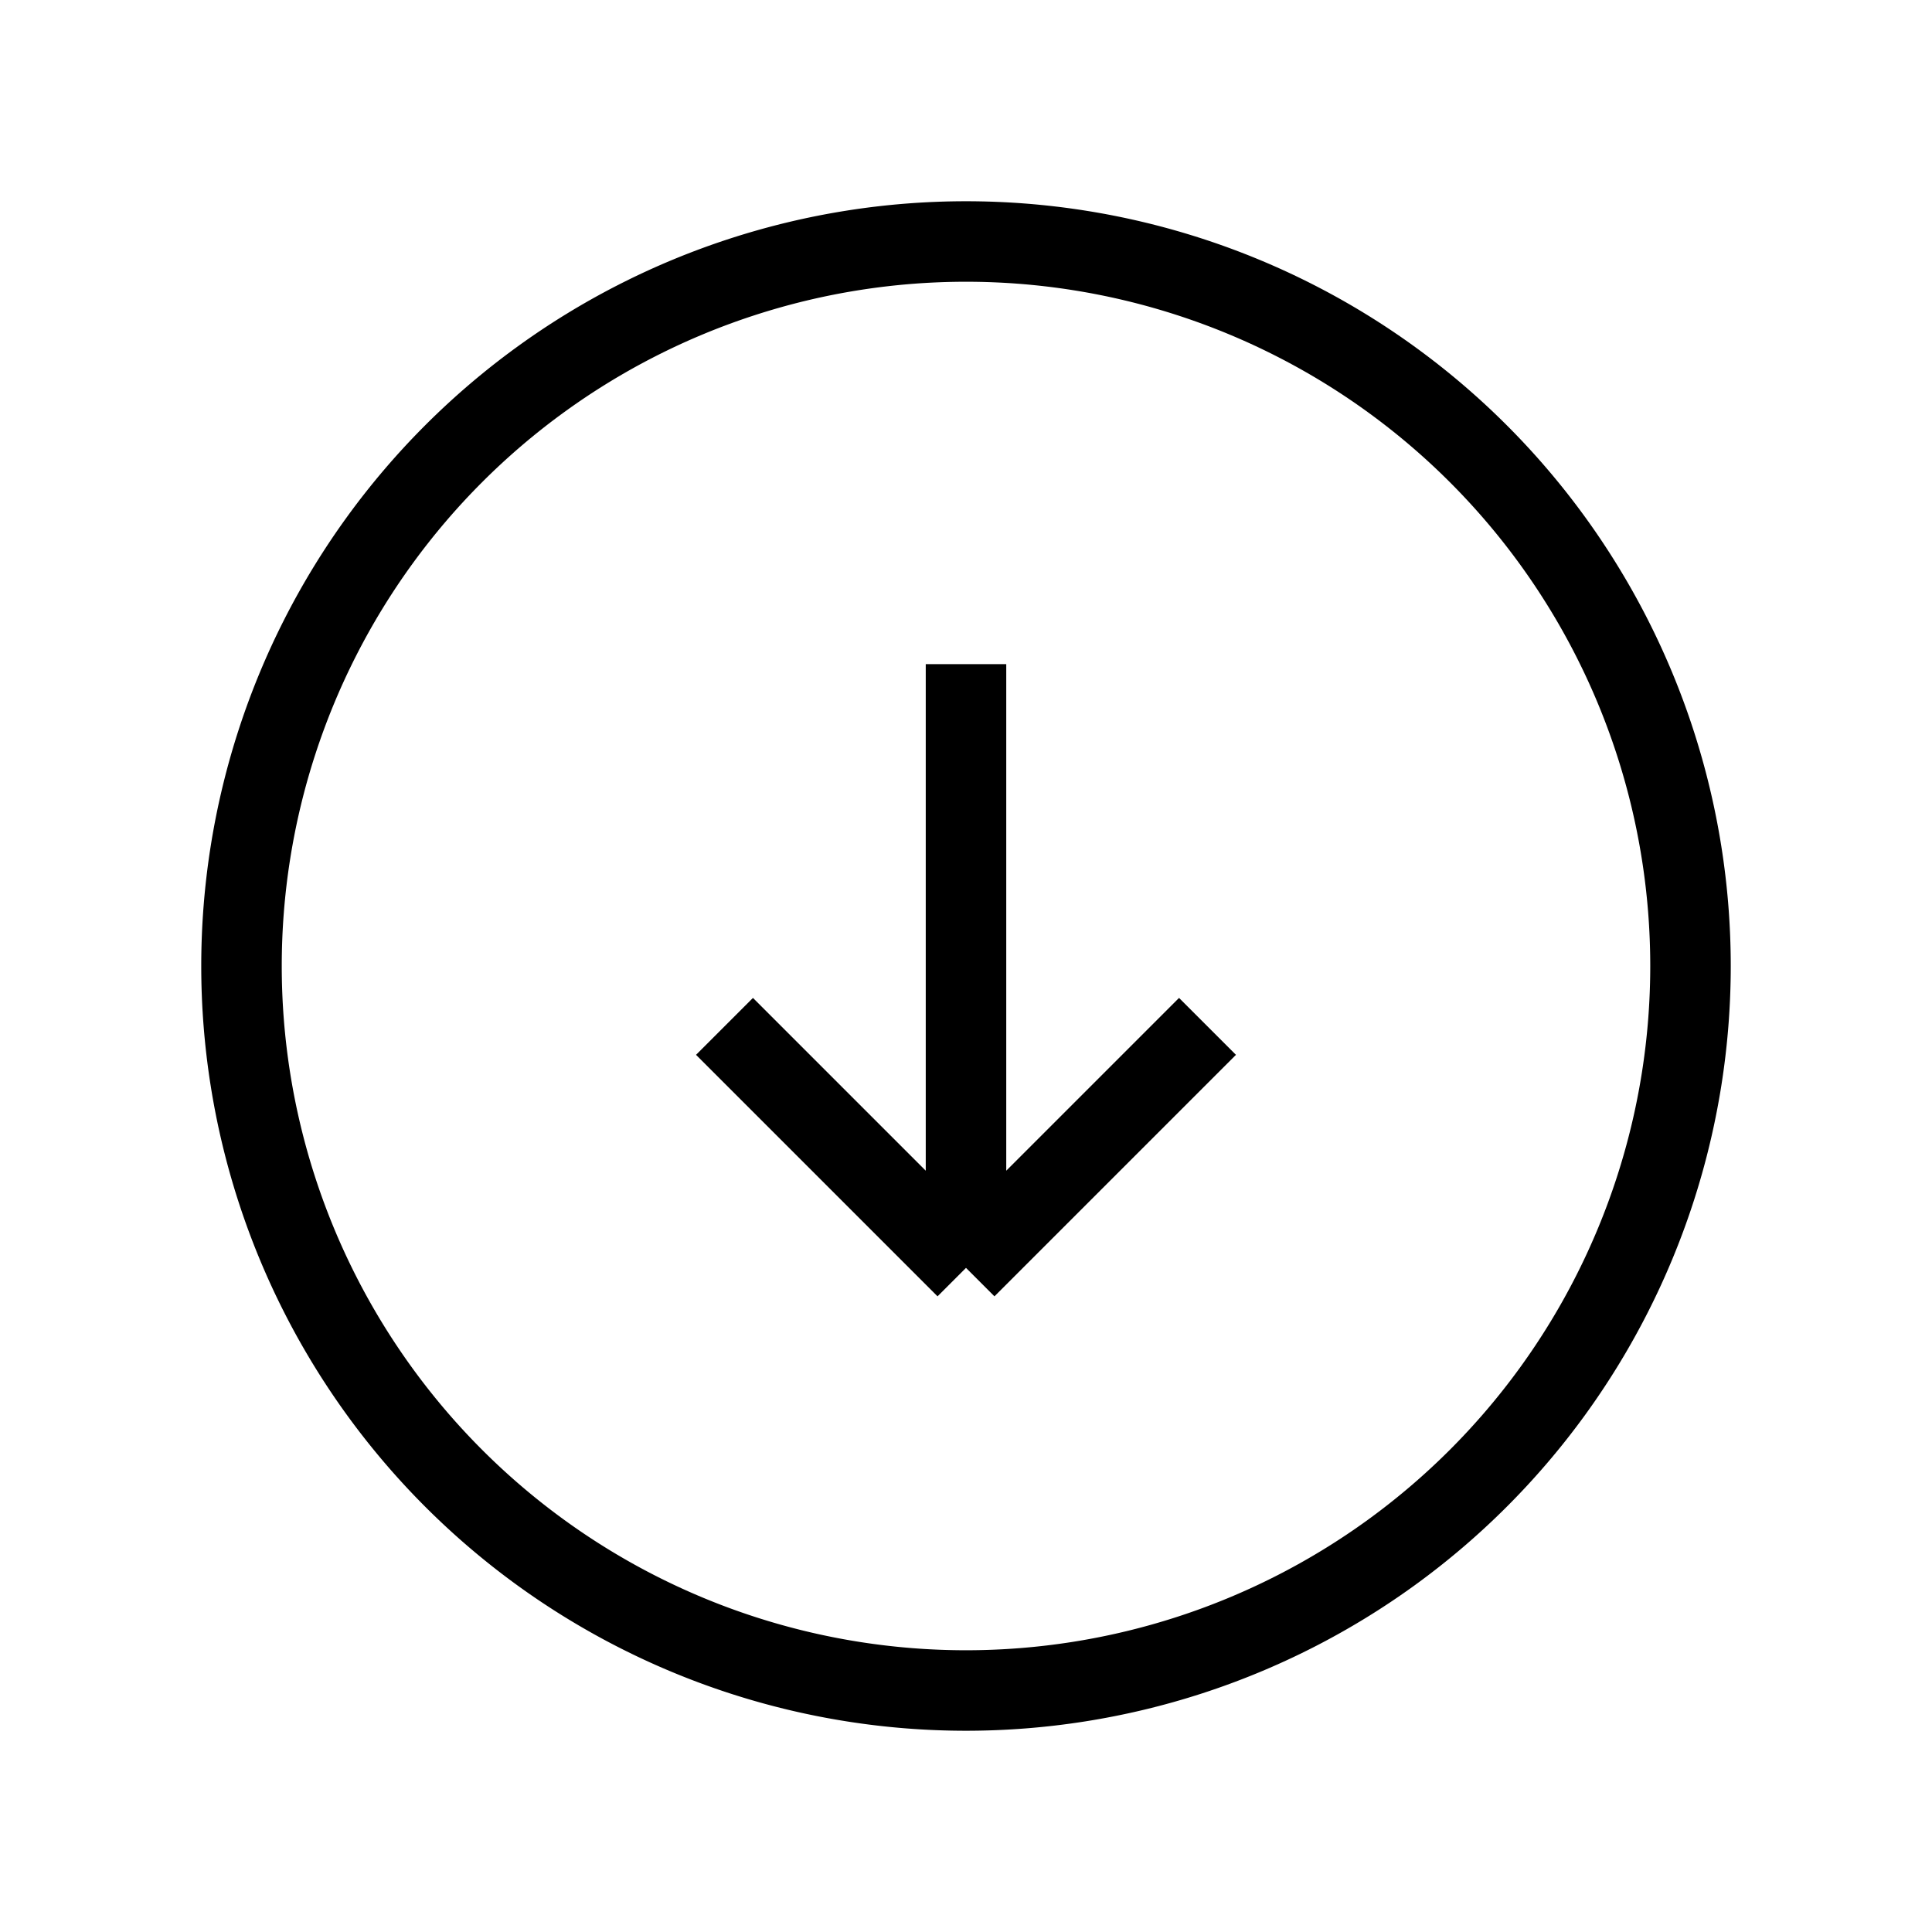 <svg xmlns="http://www.w3.org/2000/svg" xmlns:xlink="http://www.w3.org/1999/xlink" aria-hidden="true" role="img" class="iconify iconify--heroicons" width="100%" height="100%" preserveAspectRatio="xMidYMid meet" viewBox="0 0 24 24"><path fill="none" stroke="currentColor" strokeLinecap="round" strokeLinejoin="round" strokeWidth="1.5" d="m9 12.75l3 3m0 0l3-3m-3 3v-7.5M21 12a9 9 0 1 1-18 0a9 9 0 0 1 18 0"></path></svg>